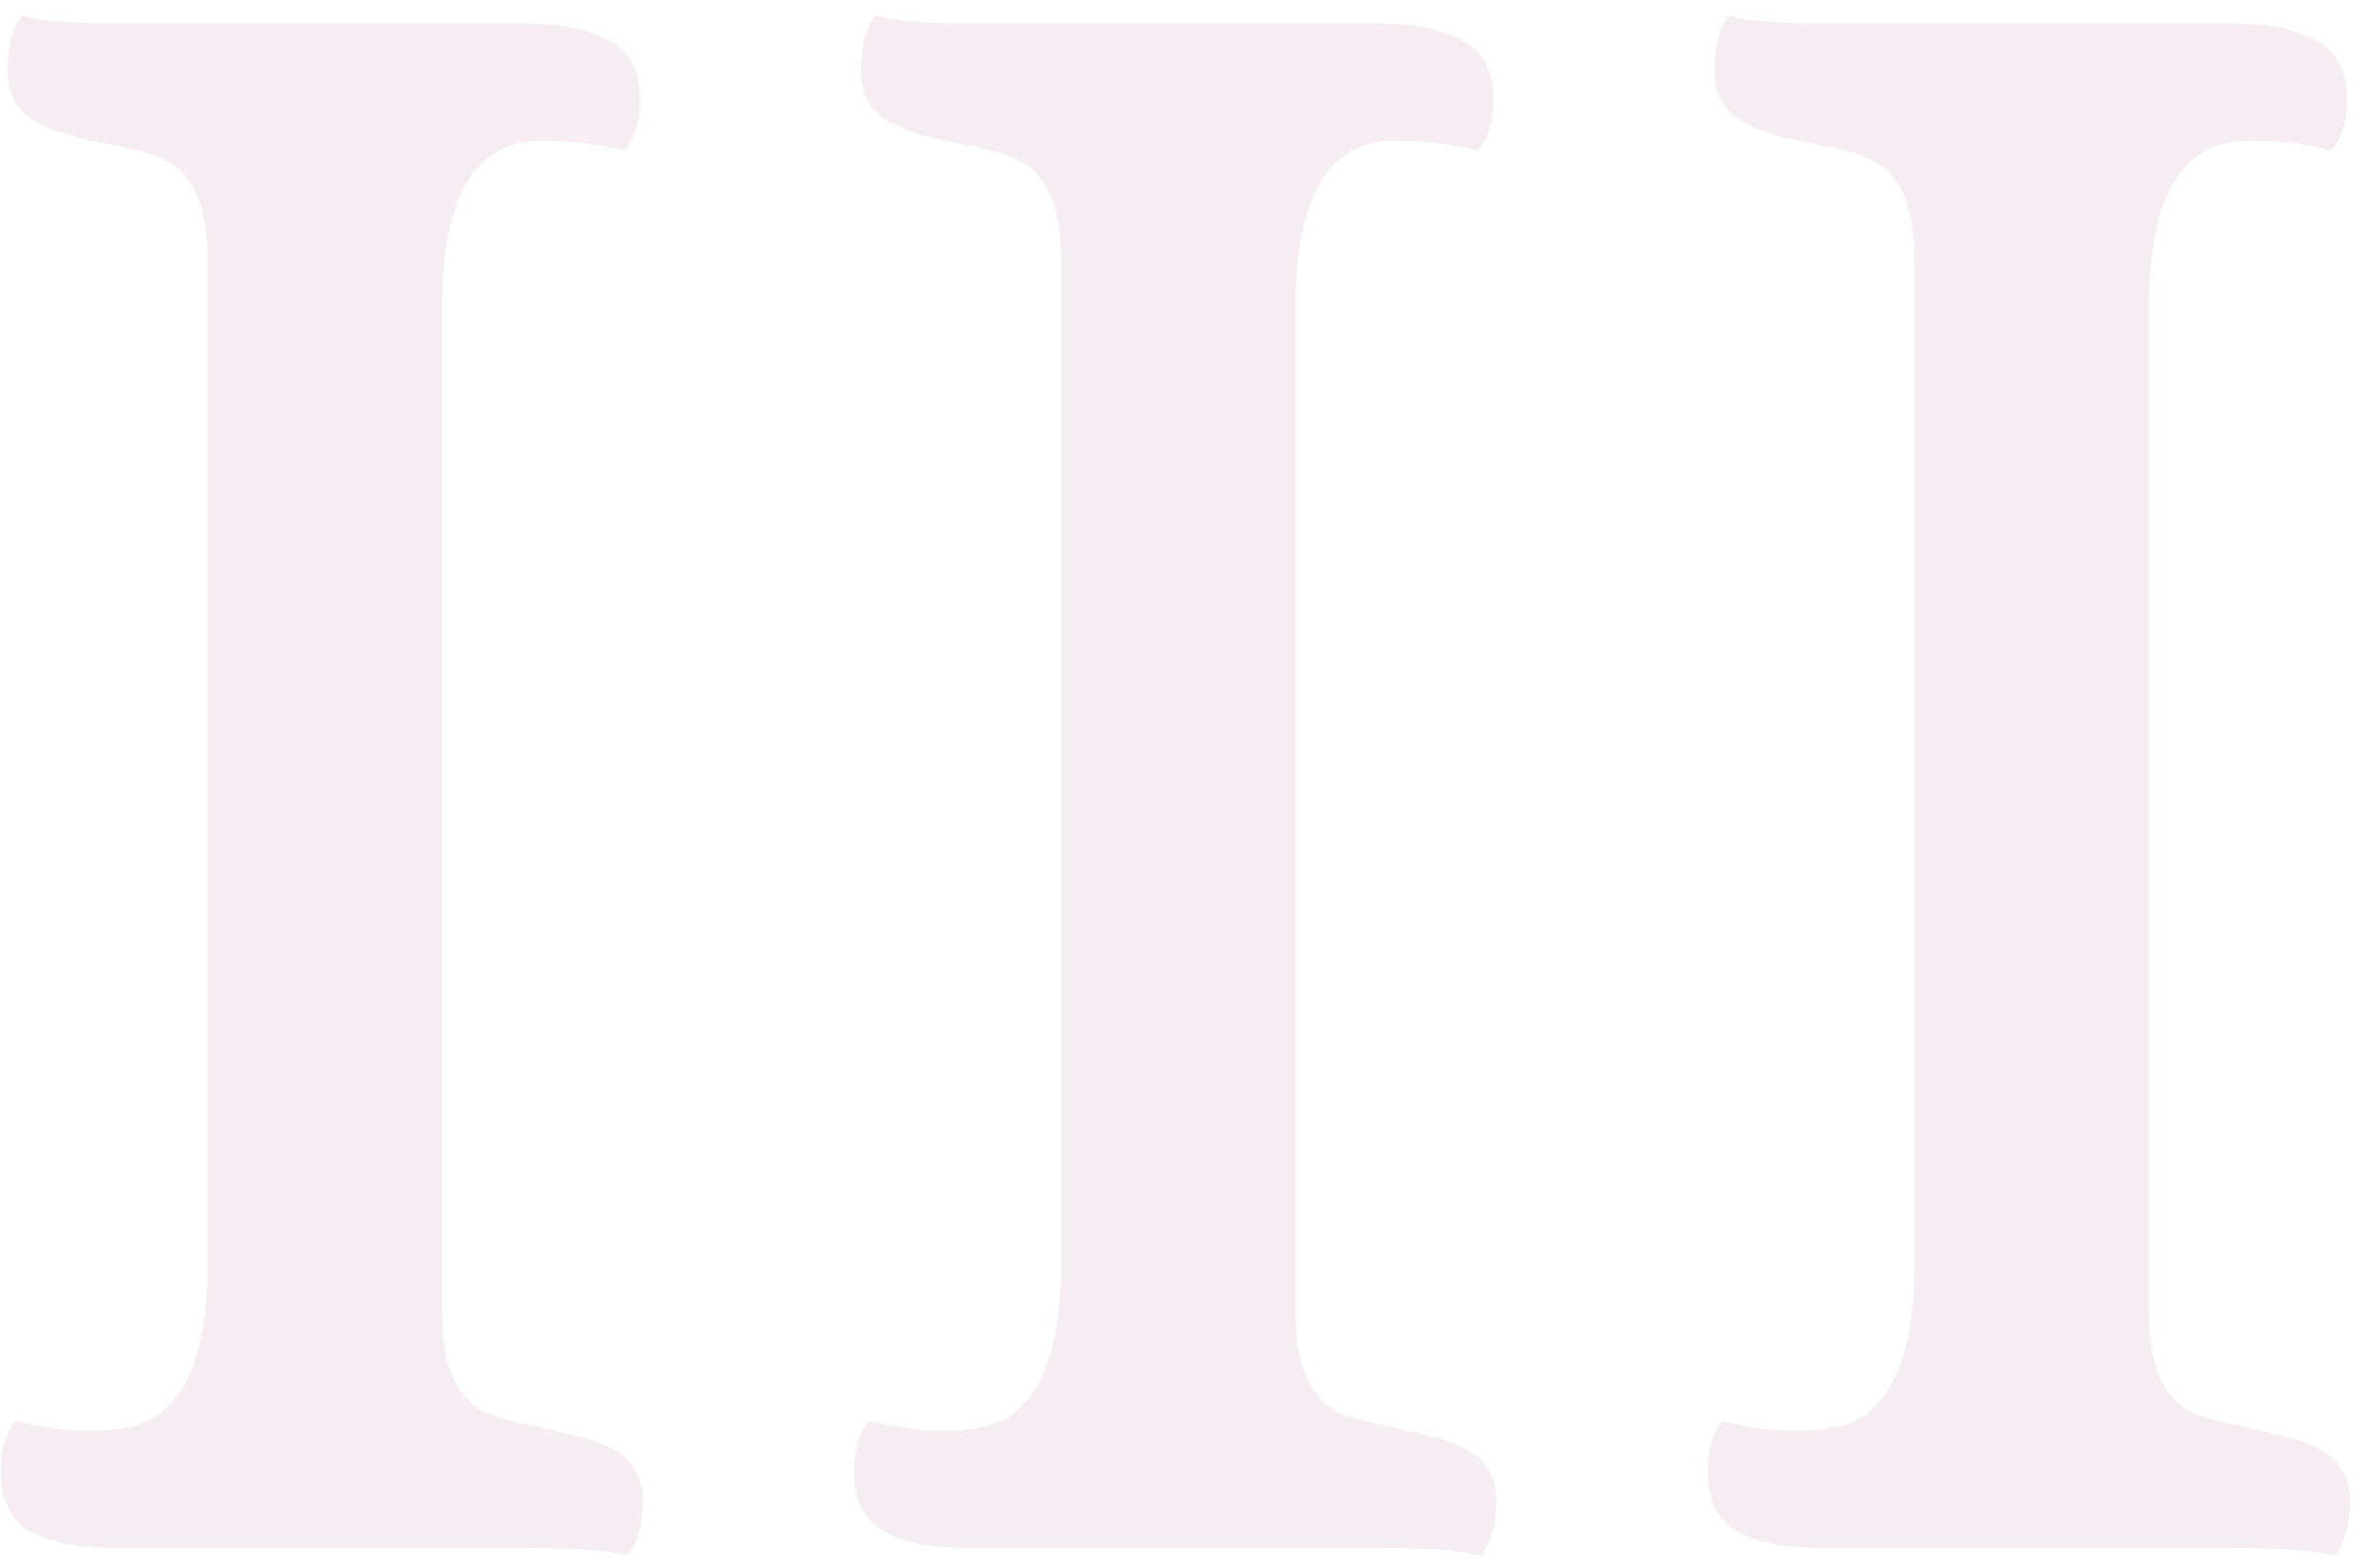 <svg width="116" height="77" fill="none" xmlns="http://www.w3.org/2000/svg"><path opacity=".15" d="M30.791 76.39c-.749-.26-2.36-.39-4.834-.39H5.596c-1.693 0-3.044-.26-4.053-.781C.533 74.665.029 73.673.029 72.24c0-1.041.244-1.871.733-2.49 1.302.326 2.49.488 3.564.488 1.107 0 1.97-.114 2.588-.341.651-.228 1.204-.635 1.66-1.221 1.01-1.237 1.546-3.272 1.611-6.104V12.67c0-2.572-.716-4.183-2.148-4.834-.456-.228-1.074-.423-1.855-.586l-2.344-.488c-.749-.196-1.384-.423-1.904-.684C.892 5.558.37 4.678.37 3.441c0-1.204.244-2.1.733-2.685.748.26 2.36.39 4.834.39H25.81c1.692 0 3.043.277 4.052.83 1.042.521 1.563 1.498 1.563 2.93 0 1.074-.26 1.905-.781 2.49-1.237-.325-2.588-.488-4.053-.488-3.158 0-4.785 2.572-4.883 7.715v49.854c0 2.571.716 4.199 2.148 4.882.456.196 1.075.375 1.856.538.781.162 1.546.341 2.295.537.781.162 1.432.374 1.953.634 1.074.554 1.611 1.433 1.611 2.637 0 1.14-.26 2.035-.781 2.686zm41.895 0c-.75-.26-2.36-.39-4.834-.39H47.49c-1.693 0-3.043-.26-4.053-.781-1.009-.554-1.513-1.546-1.513-2.979 0-1.041.244-1.871.732-2.49 1.302.326 2.49.488 3.565.488 1.107 0 1.97-.114 2.588-.341.65-.228 1.204-.635 1.66-1.221 1.009-1.237 1.546-3.272 1.611-6.104V12.67c0-2.572-.716-4.183-2.148-4.834-.456-.228-1.075-.423-1.856-.586l-2.344-.488c-.748-.196-1.383-.423-1.904-.684-1.042-.52-1.562-1.4-1.562-2.637 0-1.204.244-2.1.732-2.685.749.26 2.36.39 4.834.39h19.873c1.693 0 3.044.277 4.053.83 1.041.521 1.562 1.498 1.562 2.93 0 1.074-.26 1.905-.78 2.49-1.238-.325-2.589-.488-4.054-.488-3.157 0-4.785 2.572-4.883 7.715v49.854c0 2.571.717 4.199 2.149 4.882.456.196 1.074.375 1.855.538.782.162 1.547.341 2.295.537.782.162 1.433.374 1.954.634 1.074.554 1.61 1.433 1.61 2.637 0 1.14-.26 2.035-.78 2.686zm41.894 0c-.749-.26-2.36-.39-4.834-.39H89.385c-1.693 0-3.044-.26-4.053-.781-1.01-.554-1.514-1.546-1.514-2.979 0-1.041.245-1.871.733-2.49 1.302.326 2.49.488 3.564.488 1.107 0 1.97-.114 2.588-.341.651-.228 1.205-.635 1.66-1.221 1.01-1.237 1.546-3.272 1.612-6.104V12.67c0-2.572-.716-4.183-2.149-4.834-.456-.228-1.074-.423-1.855-.586l-2.344-.488c-.749-.196-1.383-.423-1.904-.684-1.042-.52-1.563-1.4-1.563-2.637 0-1.204.244-2.1.733-2.685.748.26 2.36.39 4.834.39H109.6c1.692 0 3.043.277 4.052.83 1.042.521 1.563 1.498 1.563 2.93 0 1.074-.261 1.905-.781 2.49-1.237-.325-2.588-.488-4.053-.488-3.158 0-4.785 2.572-4.883 7.715v49.854c0 2.571.716 4.199 2.148 4.882.456.196 1.075.375 1.856.538.781.162 1.546.341 2.295.537.781.162 1.432.374 1.953.634 1.074.554 1.611 1.433 1.611 2.637 0 1.14-.26 2.035-.781 2.686z" fill="#C185AD"/></svg>